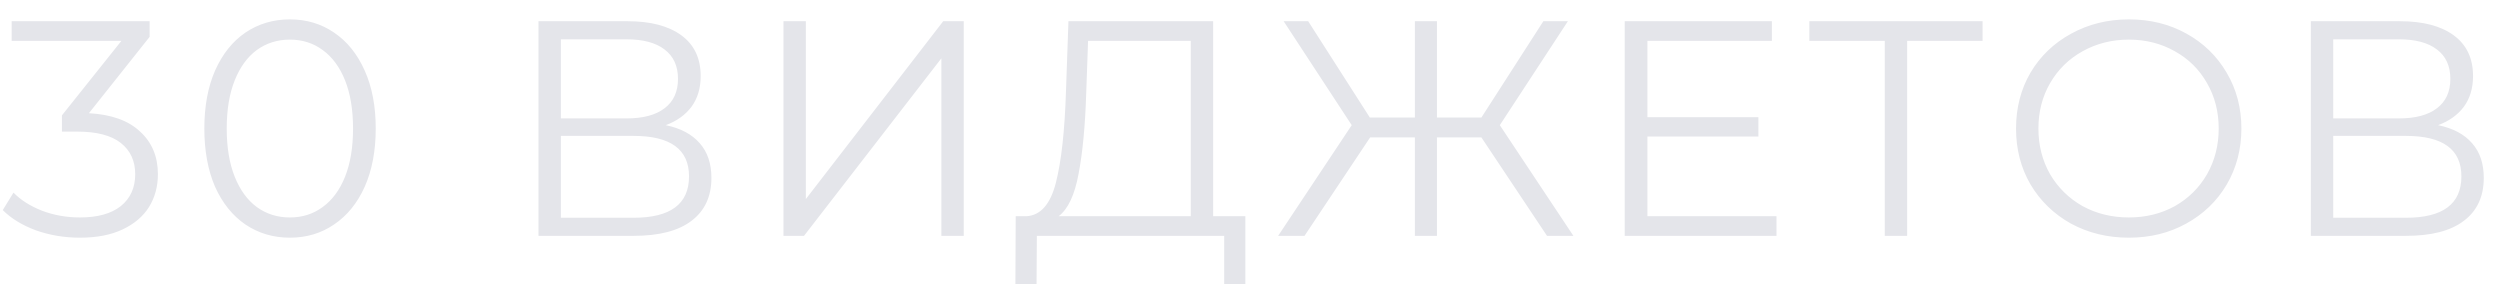 <svg width="106" height="13" viewBox="0 0 106 13" fill="none" xmlns="http://www.w3.org/2000/svg">
<path d="M3.77 4.8C4.723 4.852 5.447 5.112 5.941 5.58C6.444 6.039 6.695 6.642 6.695 7.387C6.695 7.907 6.569 8.371 6.318 8.778C6.067 9.177 5.694 9.493 5.2 9.727C4.706 9.961 4.104 10.078 3.393 10.078C2.734 10.078 2.11 9.974 1.521 9.766C0.94 9.549 0.472 9.263 0.117 8.908L0.572 8.167C0.875 8.479 1.278 8.735 1.781 8.934C2.284 9.125 2.821 9.22 3.393 9.22C4.138 9.22 4.715 9.06 5.122 8.739C5.529 8.41 5.733 7.959 5.733 7.387C5.733 6.824 5.529 6.382 5.122 6.061C4.715 5.74 4.099 5.58 3.276 5.58H2.626V4.891L5.148 1.732H0.494V0.9H6.344V1.563L3.77 4.8ZM12.291 10.078C11.589 10.078 10.961 9.892 10.406 9.519C9.86 9.146 9.431 8.613 9.119 7.92C8.816 7.218 8.664 6.395 8.664 5.45C8.664 4.505 8.816 3.686 9.119 2.993C9.431 2.291 9.86 1.754 10.406 1.381C10.961 1.008 11.589 0.822 12.291 0.822C12.993 0.822 13.617 1.008 14.163 1.381C14.718 1.754 15.151 2.291 15.463 2.993C15.775 3.686 15.931 4.505 15.931 5.45C15.931 6.395 15.775 7.218 15.463 7.92C15.151 8.613 14.718 9.146 14.163 9.519C13.617 9.892 12.993 10.078 12.291 10.078ZM12.291 9.22C12.82 9.22 13.283 9.073 13.682 8.778C14.089 8.483 14.406 8.054 14.631 7.491C14.856 6.928 14.969 6.247 14.969 5.45C14.969 4.653 14.856 3.972 14.631 3.409C14.406 2.846 14.089 2.417 13.682 2.122C13.283 1.827 12.82 1.68 12.291 1.68C11.762 1.68 11.294 1.827 10.887 2.122C10.488 2.417 10.176 2.846 9.951 3.409C9.726 3.972 9.613 4.653 9.613 5.45C9.613 6.247 9.726 6.928 9.951 7.491C10.176 8.054 10.488 8.483 10.887 8.778C11.294 9.073 11.762 9.22 12.291 9.22ZM28.227 5.307C28.859 5.437 29.34 5.693 29.67 6.074C29.999 6.447 30.164 6.936 30.164 7.543C30.164 8.332 29.882 8.938 29.319 9.363C28.764 9.788 27.945 10 26.862 10H22.832V0.9H26.615C27.585 0.9 28.344 1.099 28.89 1.498C29.436 1.897 29.709 2.473 29.709 3.227C29.709 3.738 29.579 4.172 29.319 4.527C29.059 4.874 28.695 5.134 28.227 5.307ZM23.781 5.021H26.563C27.265 5.021 27.802 4.878 28.175 4.592C28.556 4.306 28.747 3.89 28.747 3.344C28.747 2.798 28.556 2.382 28.175 2.096C27.802 1.81 27.265 1.667 26.563 1.667H23.781V5.021ZM26.862 9.233C28.43 9.233 29.215 8.648 29.215 7.478C29.215 6.334 28.43 5.762 26.862 5.762H23.781V9.233H26.862ZM33.219 0.9H34.168V8.44L39.992 0.9H40.863V10H39.914V2.473L34.09 10H33.219V0.9ZM52.803 9.168V12.041H51.906V10H43.963L43.95 12.041H43.053L43.066 9.168H43.521C44.119 9.133 44.535 8.661 44.769 7.751C45.003 6.832 45.146 5.532 45.198 3.851L45.302 0.9H51.438V9.168H52.803ZM46.056 3.942C46.013 5.329 45.904 6.473 45.731 7.374C45.566 8.267 45.285 8.865 44.886 9.168H50.489V1.732H46.134L46.056 3.942ZM62.812 5.827H60.927V10H59.991V5.827H58.093L55.311 10H54.193L57.313 5.307L54.427 0.9H55.467L58.08 4.982H59.991V0.9H60.927V4.982H62.812L65.438 0.9H66.478L63.592 5.307L66.712 10H65.594L62.812 5.827ZM75.323 9.168V10H68.888V0.9H75.128V1.732H69.85V4.969H74.556V5.788H69.85V9.168H75.323ZM84.061 1.732H80.863V10H79.914V1.732H76.716V0.9H84.061V1.732ZM90.264 10.078C89.362 10.078 88.543 9.879 87.807 9.48C87.079 9.073 86.507 8.518 86.091 7.816C85.683 7.114 85.48 6.325 85.48 5.45C85.48 4.575 85.683 3.786 86.091 3.084C86.507 2.382 87.079 1.832 87.807 1.433C88.543 1.026 89.362 0.822 90.264 0.822C91.165 0.822 91.975 1.021 92.695 1.42C93.423 1.819 93.995 2.373 94.411 3.084C94.827 3.786 95.035 4.575 95.035 5.45C95.035 6.325 94.827 7.118 94.411 7.829C93.995 8.531 93.423 9.081 92.695 9.48C91.975 9.879 91.165 10.078 90.264 10.078ZM90.264 9.22C90.983 9.22 91.633 9.06 92.214 8.739C92.794 8.41 93.249 7.959 93.579 7.387C93.908 6.806 94.073 6.161 94.073 5.45C94.073 4.739 93.908 4.098 93.579 3.526C93.249 2.945 92.794 2.495 92.214 2.174C91.633 1.845 90.983 1.68 90.264 1.68C89.544 1.68 88.89 1.845 88.301 2.174C87.72 2.495 87.261 2.945 86.923 3.526C86.593 4.098 86.429 4.739 86.429 5.45C86.429 6.161 86.593 6.806 86.923 7.387C87.261 7.959 87.72 8.41 88.301 8.739C88.89 9.06 89.544 9.22 90.264 9.22ZM103.375 5.307C104.008 5.437 104.489 5.693 104.818 6.074C105.148 6.447 105.312 6.936 105.312 7.543C105.312 8.332 105.031 8.938 104.467 9.363C103.913 9.788 103.094 10 102.01 10H97.98V0.9H101.763C102.734 0.9 103.492 1.099 104.038 1.498C104.584 1.897 104.857 2.473 104.857 3.227C104.857 3.738 104.727 4.172 104.467 4.527C104.207 4.874 103.843 5.134 103.375 5.307ZM98.929 5.021H101.711C102.413 5.021 102.951 4.878 103.323 4.592C103.705 4.306 103.895 3.89 103.895 3.344C103.895 2.798 103.705 2.382 103.323 2.096C102.951 1.81 102.413 1.667 101.711 1.667H98.929V5.021ZM102.01 9.233C103.579 9.233 104.363 8.648 104.363 7.478C104.363 6.334 103.579 5.762 102.01 5.762H98.929V9.233H102.01Z" fill="#E4E5EA"/>
</svg>
